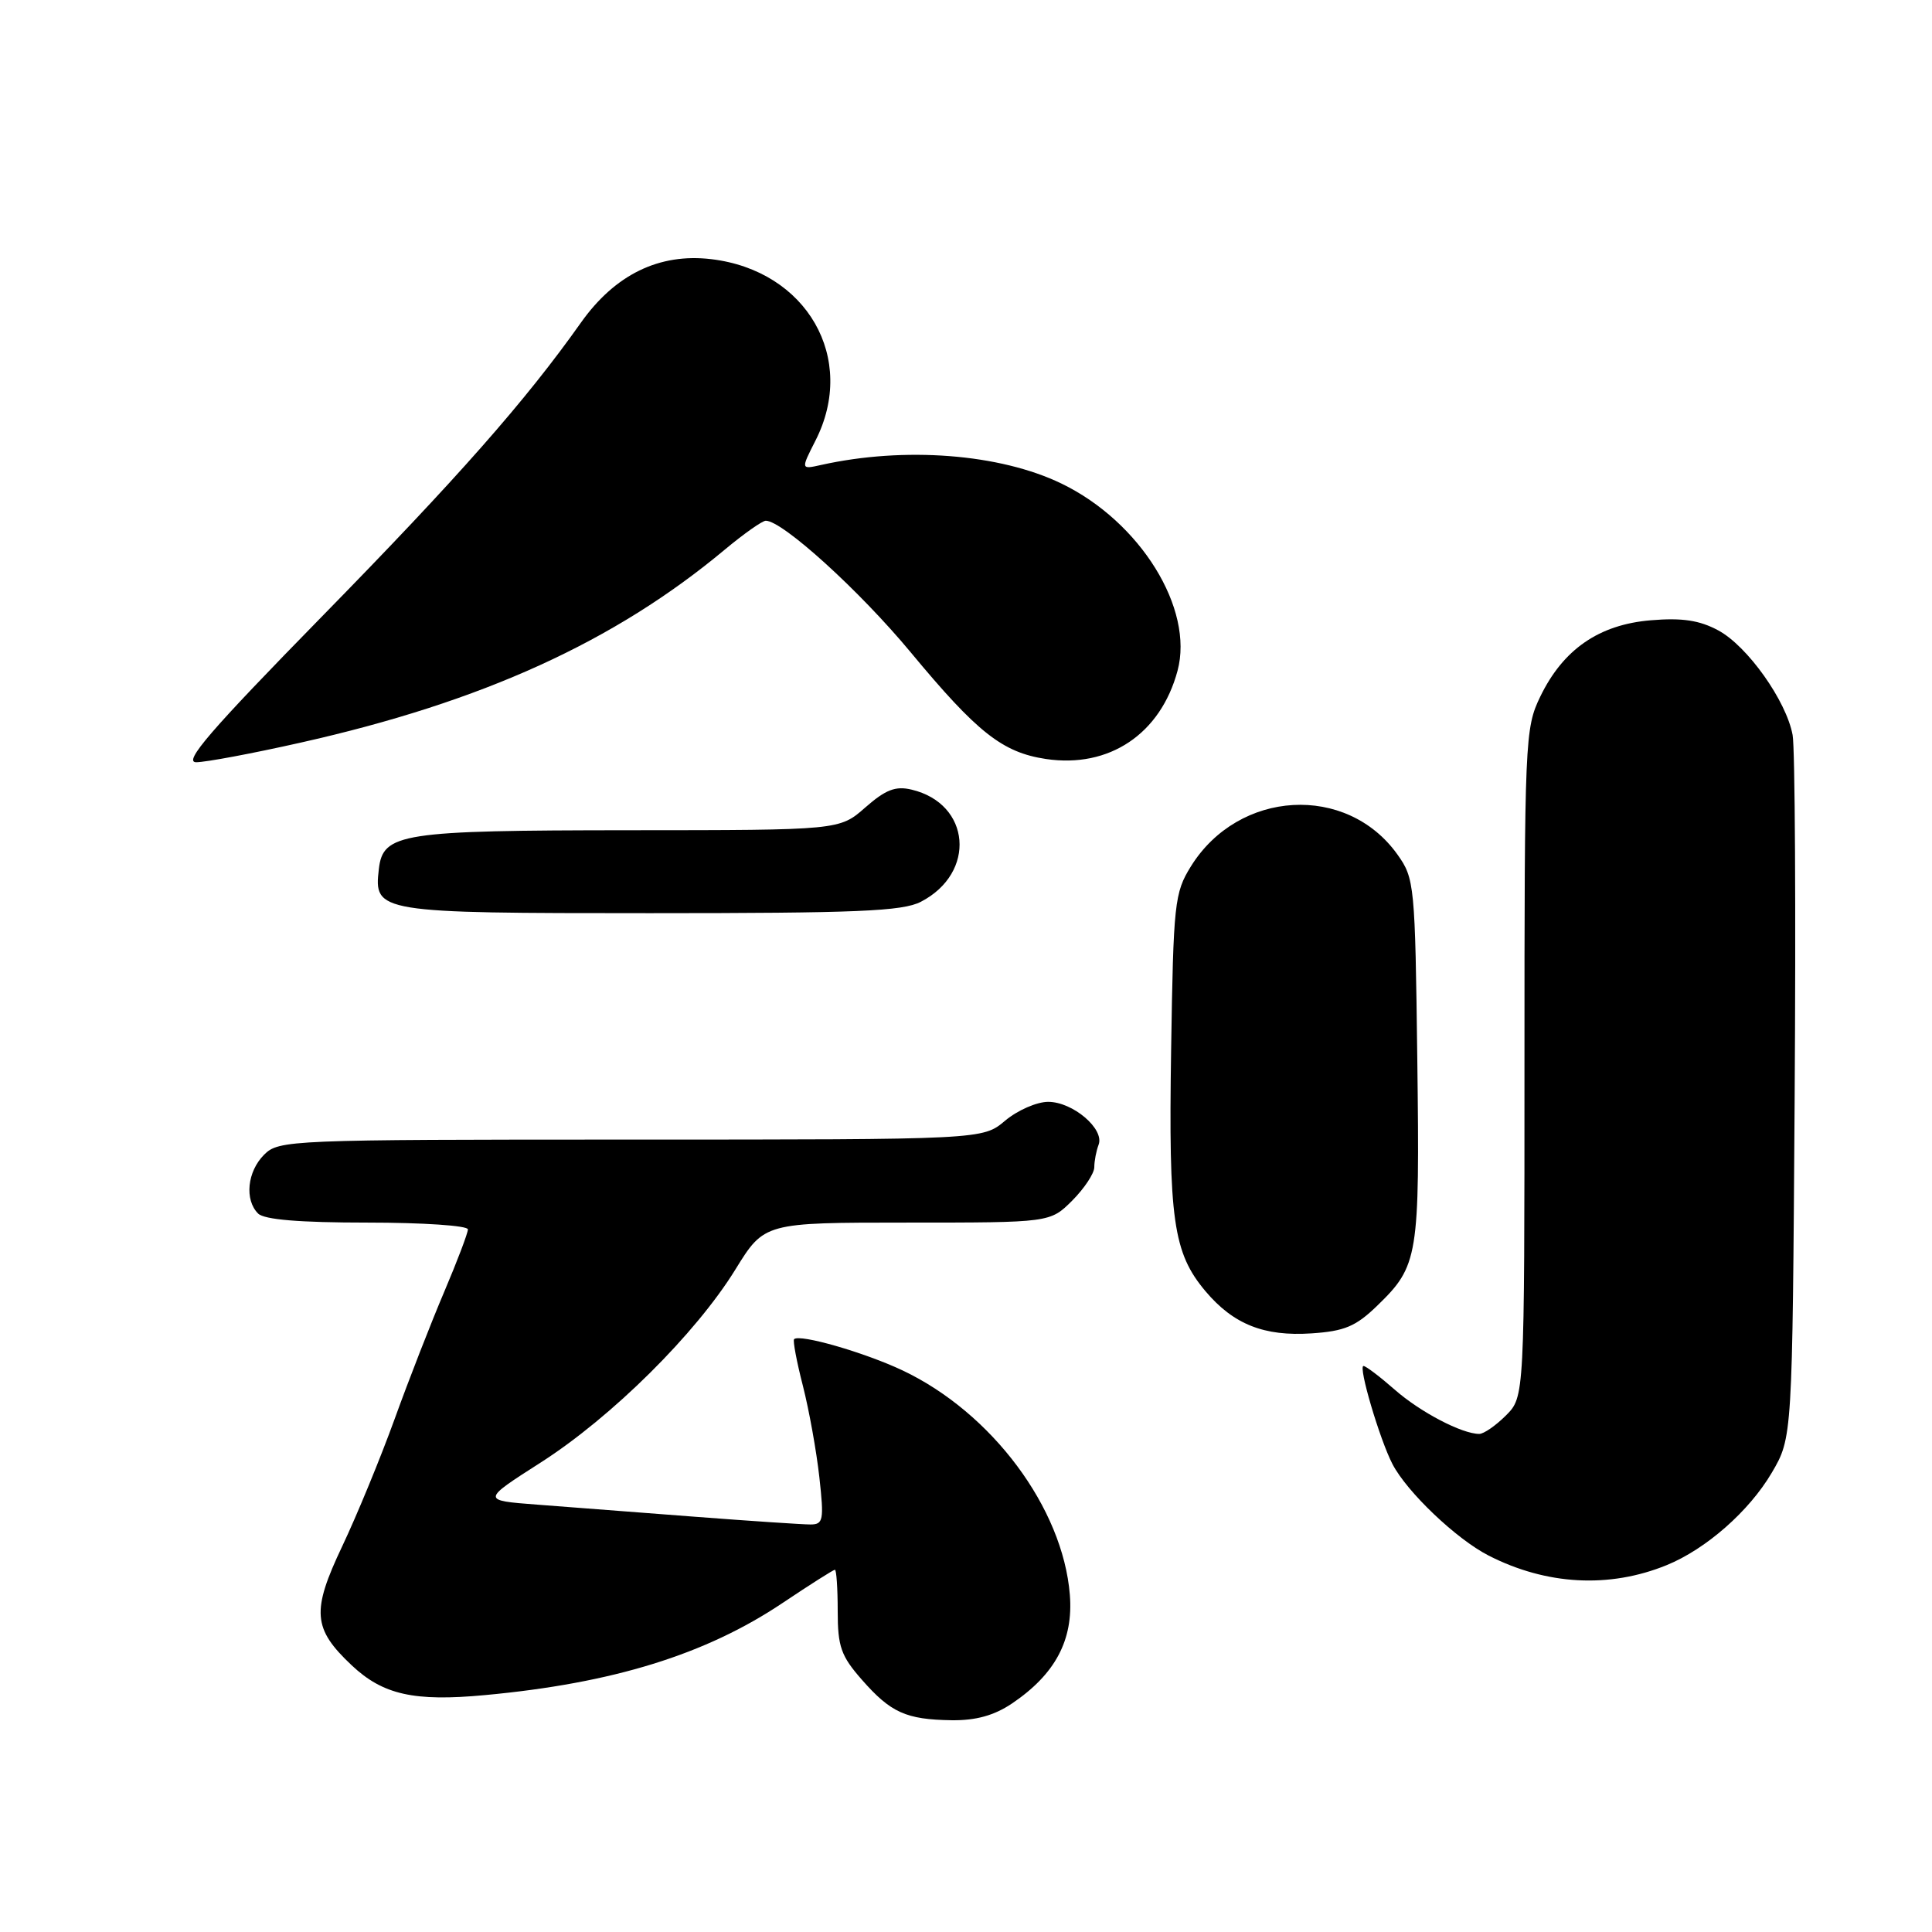 <?xml version="1.0" encoding="UTF-8" standalone="no"?>
<!DOCTYPE svg PUBLIC "-//W3C//DTD SVG 1.1//EN" "http://www.w3.org/Graphics/SVG/1.1/DTD/svg11.dtd" >
<svg xmlns="http://www.w3.org/2000/svg" xmlns:xlink="http://www.w3.org/1999/xlink" version="1.1" viewBox="0 0 256 256">
 <g >
 <path fill="currentColor"
d=" M 134.08 225.73 C 139.83 221.85 142.24 217.32 141.76 211.32 C 140.84 199.81 131.42 187.18 119.58 181.58 C 114.56 179.21 105.94 176.72 105.22 177.45 C 105.04 177.63 105.56 180.42 106.39 183.64 C 107.21 186.86 108.19 192.31 108.57 195.75 C 109.20 201.44 109.09 202.00 107.38 202.00 C 106.35 202.00 99.42 201.54 92.00 200.97 C 84.58 200.40 75.19 199.68 71.15 199.37 C 63.80 198.81 63.80 198.81 71.65 193.79 C 81.08 187.75 92.18 176.74 97.44 168.22 C 101.28 162.00 101.28 162.00 120.22 162.00 C 139.15 162.00 139.15 162.00 142.08 159.08 C 143.68 157.47 145.00 155.48 145.00 154.66 C 145.00 153.84 145.26 152.50 145.57 151.68 C 146.37 149.59 142.15 146.00 138.89 146.00 C 137.38 146.00 134.82 147.12 133.18 148.50 C 130.21 151.00 130.21 151.00 83.61 151.00 C 38.33 151.00 36.94 151.06 35.00 153.00 C 32.76 155.24 32.38 158.98 34.20 160.80 C 35.01 161.61 39.69 162.00 48.70 162.00 C 56.02 162.00 62.00 162.40 62.00 162.90 C 62.00 163.39 60.59 167.10 58.87 171.15 C 57.15 175.19 54.19 182.77 52.30 188.00 C 50.41 193.22 47.28 200.81 45.35 204.88 C 41.26 213.50 41.44 215.80 46.60 220.66 C 50.74 224.56 54.86 225.49 64.25 224.61 C 81.23 223.04 93.51 219.23 103.70 212.40 C 107.31 209.98 110.43 208.00 110.63 208.00 C 110.83 208.00 111.00 210.46 111.00 213.47 C 111.00 218.19 111.44 219.43 114.20 222.57 C 118.03 226.94 120.06 227.85 126.10 227.94 C 129.31 227.98 131.73 227.31 134.08 225.73 Z  M 220.84 207.39 C 226.06 205.26 231.77 200.24 234.76 195.16 C 237.50 190.50 237.50 190.50 237.80 145.50 C 237.97 120.75 237.85 99.10 237.53 97.39 C 236.70 92.87 231.55 85.61 227.68 83.53 C 225.19 82.19 222.90 81.84 218.74 82.19 C 211.88 82.76 207.13 86.04 204.10 92.29 C 202.06 96.50 202.00 97.96 202.00 140.86 C 202.00 185.09 202.00 185.09 199.55 187.55 C 198.20 188.90 196.61 190.00 196.01 190.00 C 193.71 190.00 188.19 187.11 184.80 184.13 C 182.84 182.41 180.98 181.00 180.67 181.00 C 179.94 181.00 182.82 190.74 184.51 194.00 C 186.43 197.70 192.97 203.93 197.23 206.11 C 204.90 210.04 213.24 210.49 220.84 207.39 Z  M 182.47 173.03 C 187.95 167.72 188.13 166.60 187.80 140.42 C 187.51 117.22 187.43 116.40 185.17 113.23 C 178.45 103.81 164.12 104.63 157.80 114.80 C 155.63 118.30 155.48 119.63 155.18 139.13 C 154.83 161.65 155.45 166.00 159.73 171.09 C 163.43 175.48 167.49 177.10 173.78 176.68 C 178.15 176.39 179.65 175.76 182.47 173.03 Z  M 122.02 119.49 C 129.41 115.67 128.65 106.49 120.79 104.63 C 118.67 104.12 117.35 104.63 114.66 106.99 C 111.24 110.00 111.24 110.00 83.37 110.01 C 53.13 110.03 50.75 110.40 50.20 115.15 C 49.52 120.92 50.01 121.00 86.12 121.00 C 113.58 121.00 119.59 120.75 122.02 119.49 Z  M 39.80 98.41 C 63.90 93.01 81.44 85.02 96.06 72.81 C 98.57 70.72 101.01 69.00 101.47 69.00 C 103.69 69.00 113.90 78.27 120.66 86.42 C 129.50 97.08 132.82 99.70 138.59 100.57 C 146.97 101.82 153.78 97.26 156.03 88.88 C 158.24 80.66 151.10 69.13 140.66 64.08 C 132.49 60.12 119.85 59.15 108.80 61.61 C 106.11 62.21 106.11 62.21 108.05 58.39 C 113.61 47.50 106.91 35.84 94.24 34.34 C 87.34 33.52 81.49 36.38 76.97 42.76 C 69.60 53.17 60.65 63.32 42.62 81.73 C 27.85 96.82 24.24 101.00 26.00 101.00 C 27.24 101.00 33.45 99.84 39.80 98.41 Z "/>
</g>
</svg>